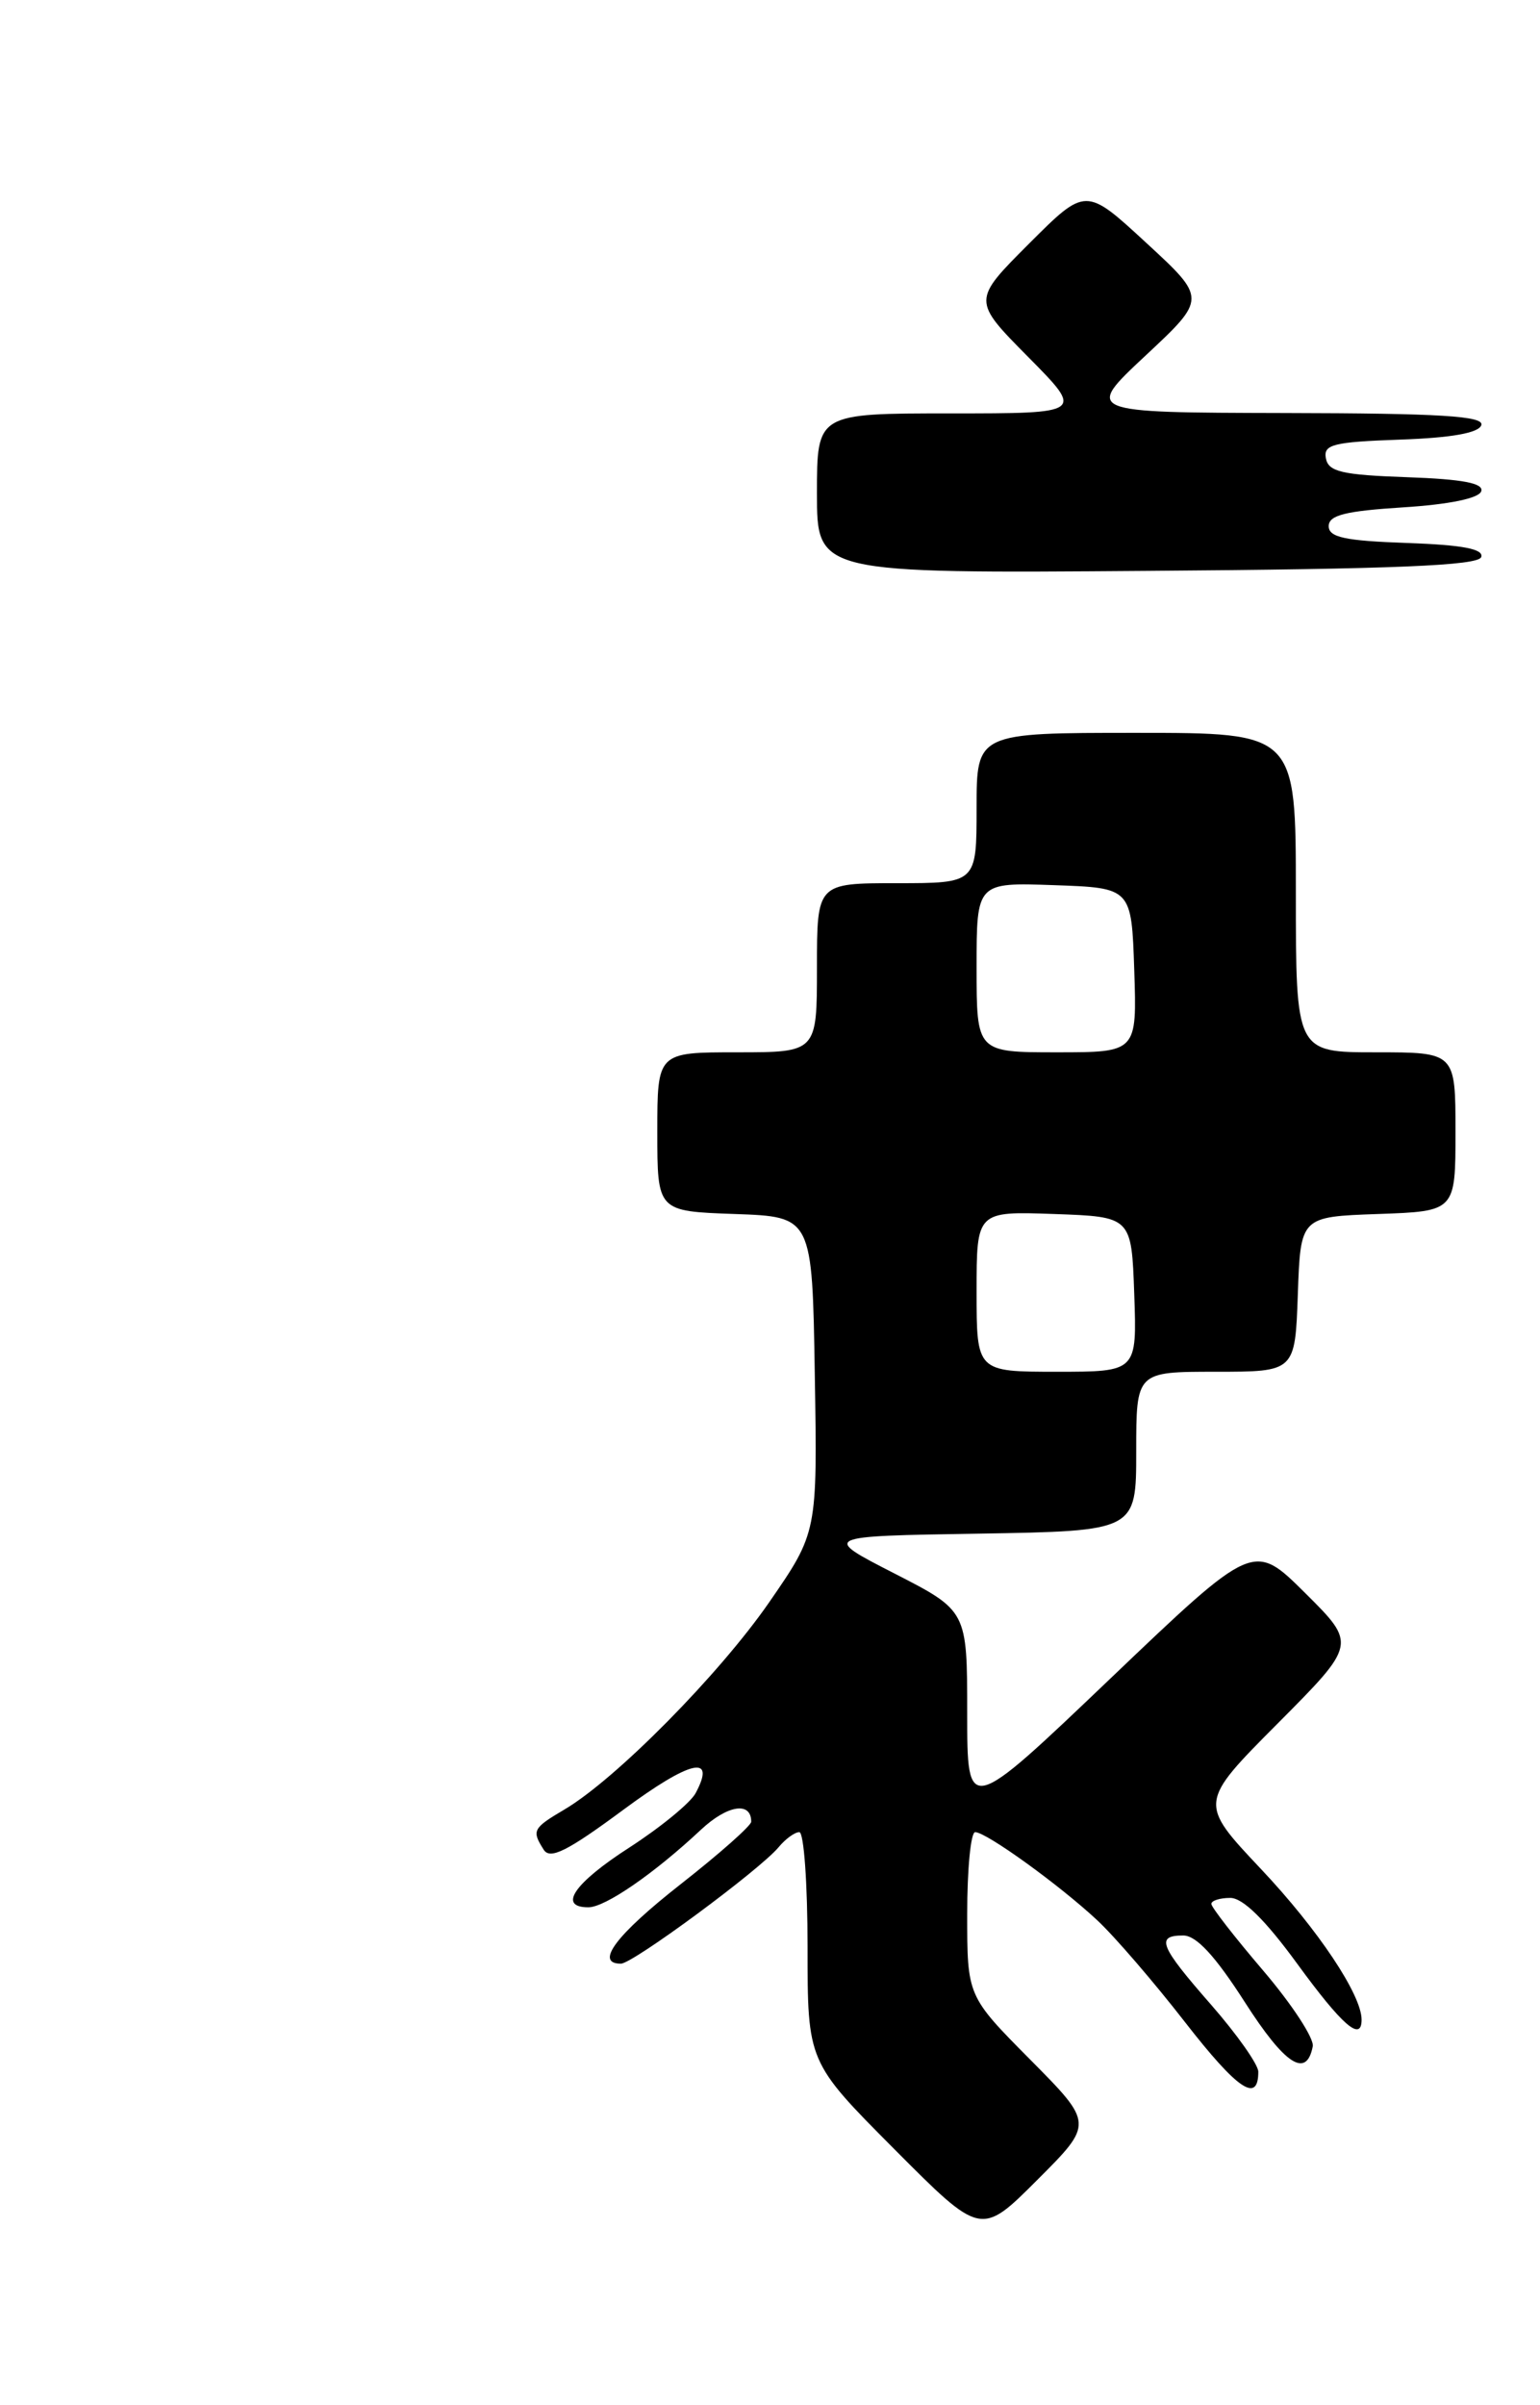 <?xml version="1.0" encoding="UTF-8" standalone="no"?>
<!DOCTYPE svg PUBLIC "-//W3C//DTD SVG 1.1//EN" "http://www.w3.org/Graphics/SVG/1.1/DTD/svg11.dtd" >
<svg xmlns="http://www.w3.org/2000/svg" xmlns:xlink="http://www.w3.org/1999/xlink" version="1.1" viewBox="0 0 164 256">
 <g >
 <path fill="currentColor"
d=" M 109.73 219.23 C 103.00 212.45 103.00 212.45 103.00 203.72 C 103.00 198.93 103.38 195.00 103.85 195.00 C 105.03 195.00 112.82 200.62 116.85 204.38 C 118.69 206.09 122.90 210.98 126.21 215.24 C 131.80 222.42 134.00 223.91 134.00 220.50 C 134.00 219.74 131.75 216.55 129.00 213.40 C 123.48 207.10 123.04 206.00 126.01 206.00 C 127.40 206.00 129.40 208.16 132.55 213.07 C 136.83 219.76 139.13 221.26 139.80 217.80 C 139.96 216.96 137.60 213.35 134.55 209.77 C 131.50 206.20 129.00 202.99 129.00 202.64 C 129.00 202.29 129.91 202.00 131.02 202.00 C 132.36 202.00 134.74 204.34 138.14 209.00 C 142.94 215.58 145.00 217.37 145.00 214.96 C 145.00 212.31 140.36 205.36 134.30 198.94 C 127.65 191.89 127.65 191.89 136.06 183.44 C 144.47 174.99 144.47 174.99 138.98 169.54 C 133.50 164.10 133.50 164.10 118.25 178.65 C 103.00 193.20 103.00 193.20 103.00 182.32 C 103.00 171.44 103.00 171.44 95.25 167.47 C 87.50 163.50 87.50 163.50 104.25 163.23 C 121.00 162.95 121.00 162.95 121.00 154.48 C 121.00 146.00 121.00 146.00 129.46 146.00 C 137.92 146.00 137.92 146.00 138.21 137.75 C 138.50 129.50 138.50 129.50 146.75 129.21 C 155.00 128.92 155.00 128.92 155.00 120.46 C 155.00 112.00 155.00 112.00 146.50 112.00 C 138.00 112.00 138.00 112.00 138.00 95.00 C 138.00 78.00 138.00 78.00 121.00 78.00 C 104.00 78.00 104.00 78.00 104.00 86.00 C 104.00 94.00 104.00 94.00 95.50 94.00 C 87.00 94.00 87.00 94.00 87.00 103.00 C 87.00 112.00 87.00 112.00 78.50 112.00 C 70.00 112.00 70.00 112.00 70.00 120.46 C 70.00 128.92 70.00 128.92 78.25 129.21 C 86.50 129.50 86.50 129.50 86.77 146.30 C 87.05 163.10 87.05 163.10 81.91 170.54 C 76.60 178.21 65.59 189.36 60.11 192.59 C 56.73 194.59 56.61 194.83 57.90 196.87 C 58.58 197.95 60.43 197.02 66.34 192.65 C 73.53 187.33 76.31 186.68 74.08 190.85 C 73.53 191.88 70.36 194.48 67.05 196.62 C 61.14 200.42 59.37 203.00 62.66 203.00 C 64.45 203.00 69.65 199.42 74.66 194.73 C 77.47 192.11 80.00 191.71 80.00 193.89 C 80.00 194.31 76.62 197.30 72.50 200.53 C 65.61 205.93 63.30 209.00 66.12 209.00 C 67.39 209.00 80.91 199.02 82.92 196.60 C 83.65 195.72 84.64 195.00 85.12 195.00 C 85.61 195.00 86.00 200.50 86.00 207.23 C 86.00 219.46 86.00 219.46 95.24 228.74 C 104.47 238.01 104.47 238.01 110.47 232.01 C 116.46 226.02 116.46 226.02 109.73 219.23 Z  M 157.74 59.29 C 158.02 58.43 155.78 58.00 149.82 57.79 C 143.22 57.56 141.50 57.19 141.50 56.00 C 141.50 54.83 143.27 54.39 149.42 54.00 C 154.33 53.69 157.49 53.04 157.74 52.29 C 158.03 51.43 155.78 51.00 149.83 50.79 C 142.93 50.55 141.47 50.21 141.20 48.79 C 140.91 47.31 141.96 47.04 149.10 46.79 C 154.58 46.60 157.48 46.08 157.75 45.25 C 158.07 44.28 153.44 43.99 136.83 43.96 C 115.50 43.91 115.50 43.91 122.00 37.84 C 128.50 31.77 128.50 31.77 122.06 25.84 C 115.62 19.90 115.62 19.90 109.58 25.94 C 103.54 31.98 103.54 31.98 109.49 37.99 C 115.44 44.00 115.44 44.00 101.22 44.00 C 87.00 44.00 87.00 44.00 87.00 52.51 C 87.00 61.03 87.00 61.03 122.17 60.76 C 148.57 60.57 157.43 60.20 157.74 59.29 Z  M 104.00 137.46 C 104.00 128.92 104.00 128.92 112.25 129.21 C 120.50 129.50 120.50 129.50 120.79 137.75 C 121.08 146.00 121.08 146.00 112.54 146.00 C 104.00 146.00 104.00 146.00 104.00 137.46 Z  M 104.00 102.96 C 104.00 93.92 104.00 93.92 112.25 94.21 C 120.50 94.50 120.50 94.50 120.79 103.25 C 121.08 112.00 121.08 112.00 112.54 112.00 C 104.00 112.00 104.00 112.00 104.00 102.96 Z "/>
</g>
</svg>